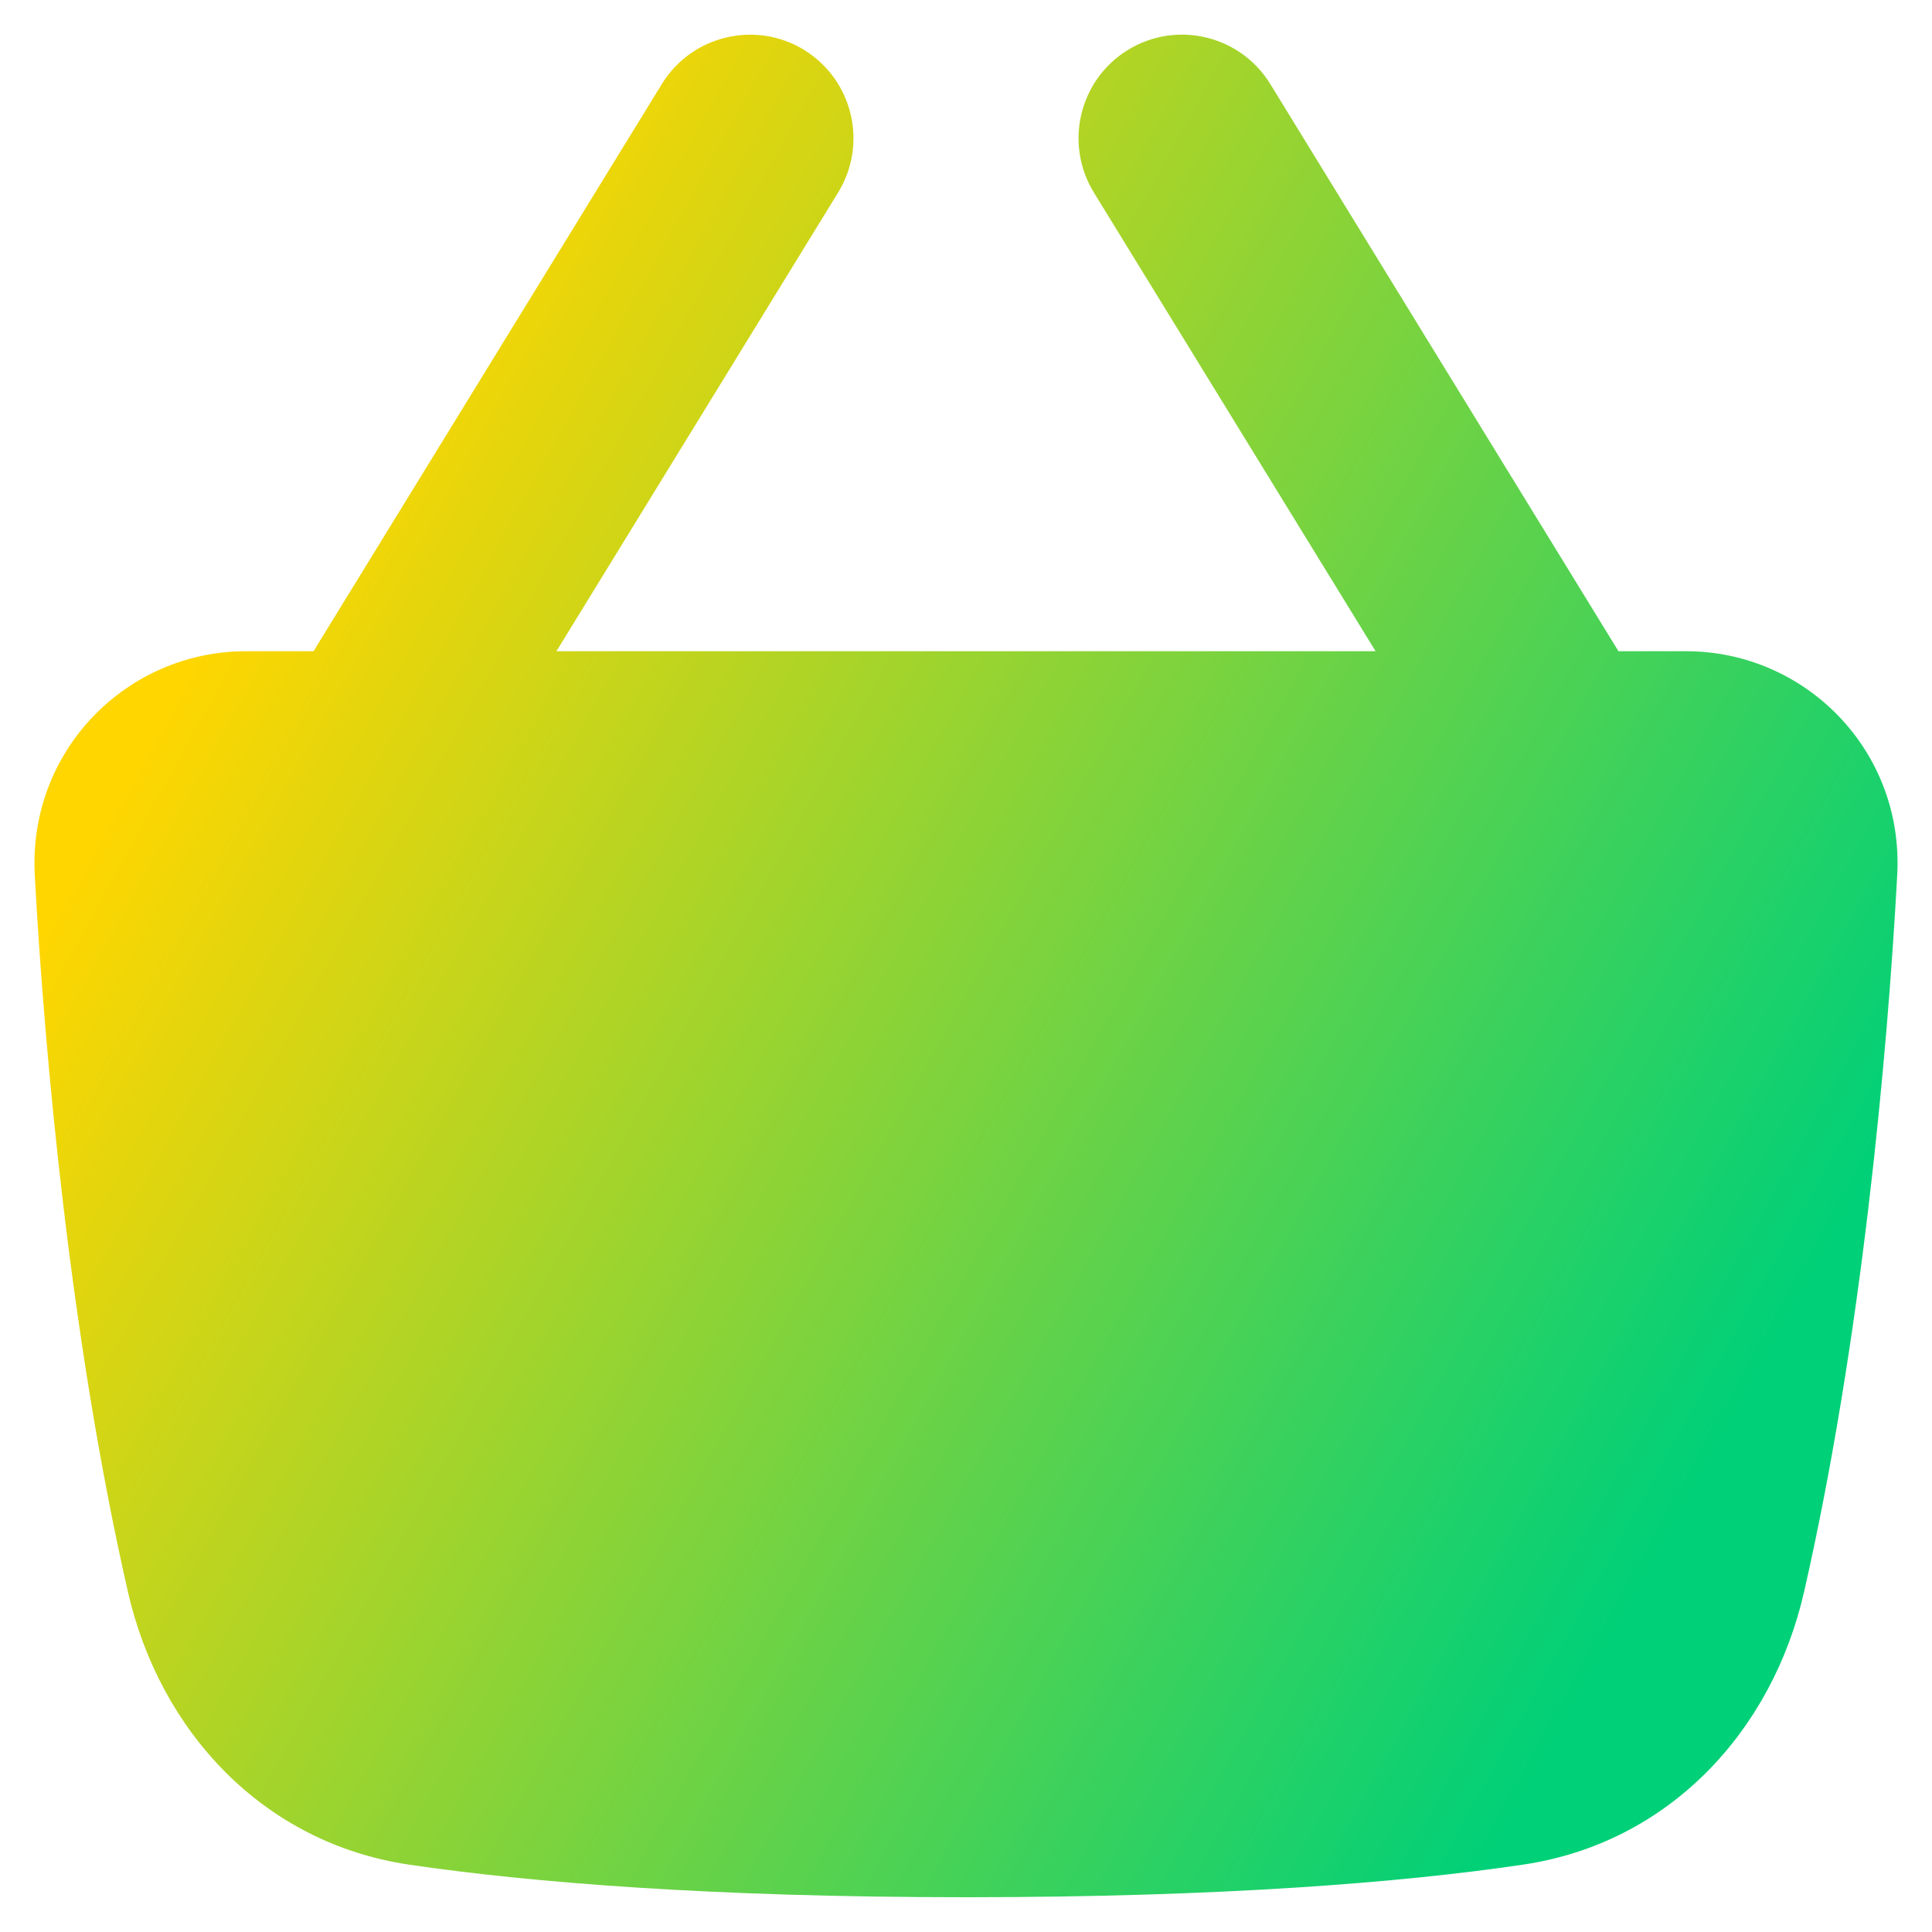<svg xmlns="http://www.w3.org/2000/svg" fill="none" viewBox="0 0 14 14" id="Shopping-Basket-2--Streamline-Flex-Gradient">
  <desc>
    Shopping Basket 2 Streamline Icon: https://streamlinehq.com
  </desc>
  <g id="shopping-basket-2--shopping-basket">
    <path id="Union" fill="url(#paint0_linear_9380_2269)" fill-rule="evenodd" d="M5.827.362c.353.217.463.679.247 1.032L4.032 4.719h5.936L7.926 1.394C7.71 1.041 7.82.579 8.173.362c.353-.217.815-.106 1.032.247L11.728 4.719h.49c.861 0 1.579.716 1.53 1.622-.071 1.313-.26 3.375-.675 5.194-.23 1.008-.977 1.821-2.038 1.977-.877.13-2.189.236-4.035.236s-3.157-.107-4.035-.236c-1.061-.157-1.808-.969-2.038-1.977C.512 9.716.323 7.654.252 6.341.204 5.435.922 4.719 1.782 4.719h.49L4.796.609c.217-.353.679-.463 1.032-.247Z" clip-rule="evenodd"></path>
  </g>
  <defs>
    <linearGradient id="paint0_linear_9380_2269" x1="2.457" x2="13.359" y1="2.847" y2="8.889" gradientUnits="userSpaceOnUse">
      <stop stop-color="#ffd600"></stop>
      <stop offset="1" stop-color="#00d078"></stop>
    </linearGradient>
  </defs>
</svg>